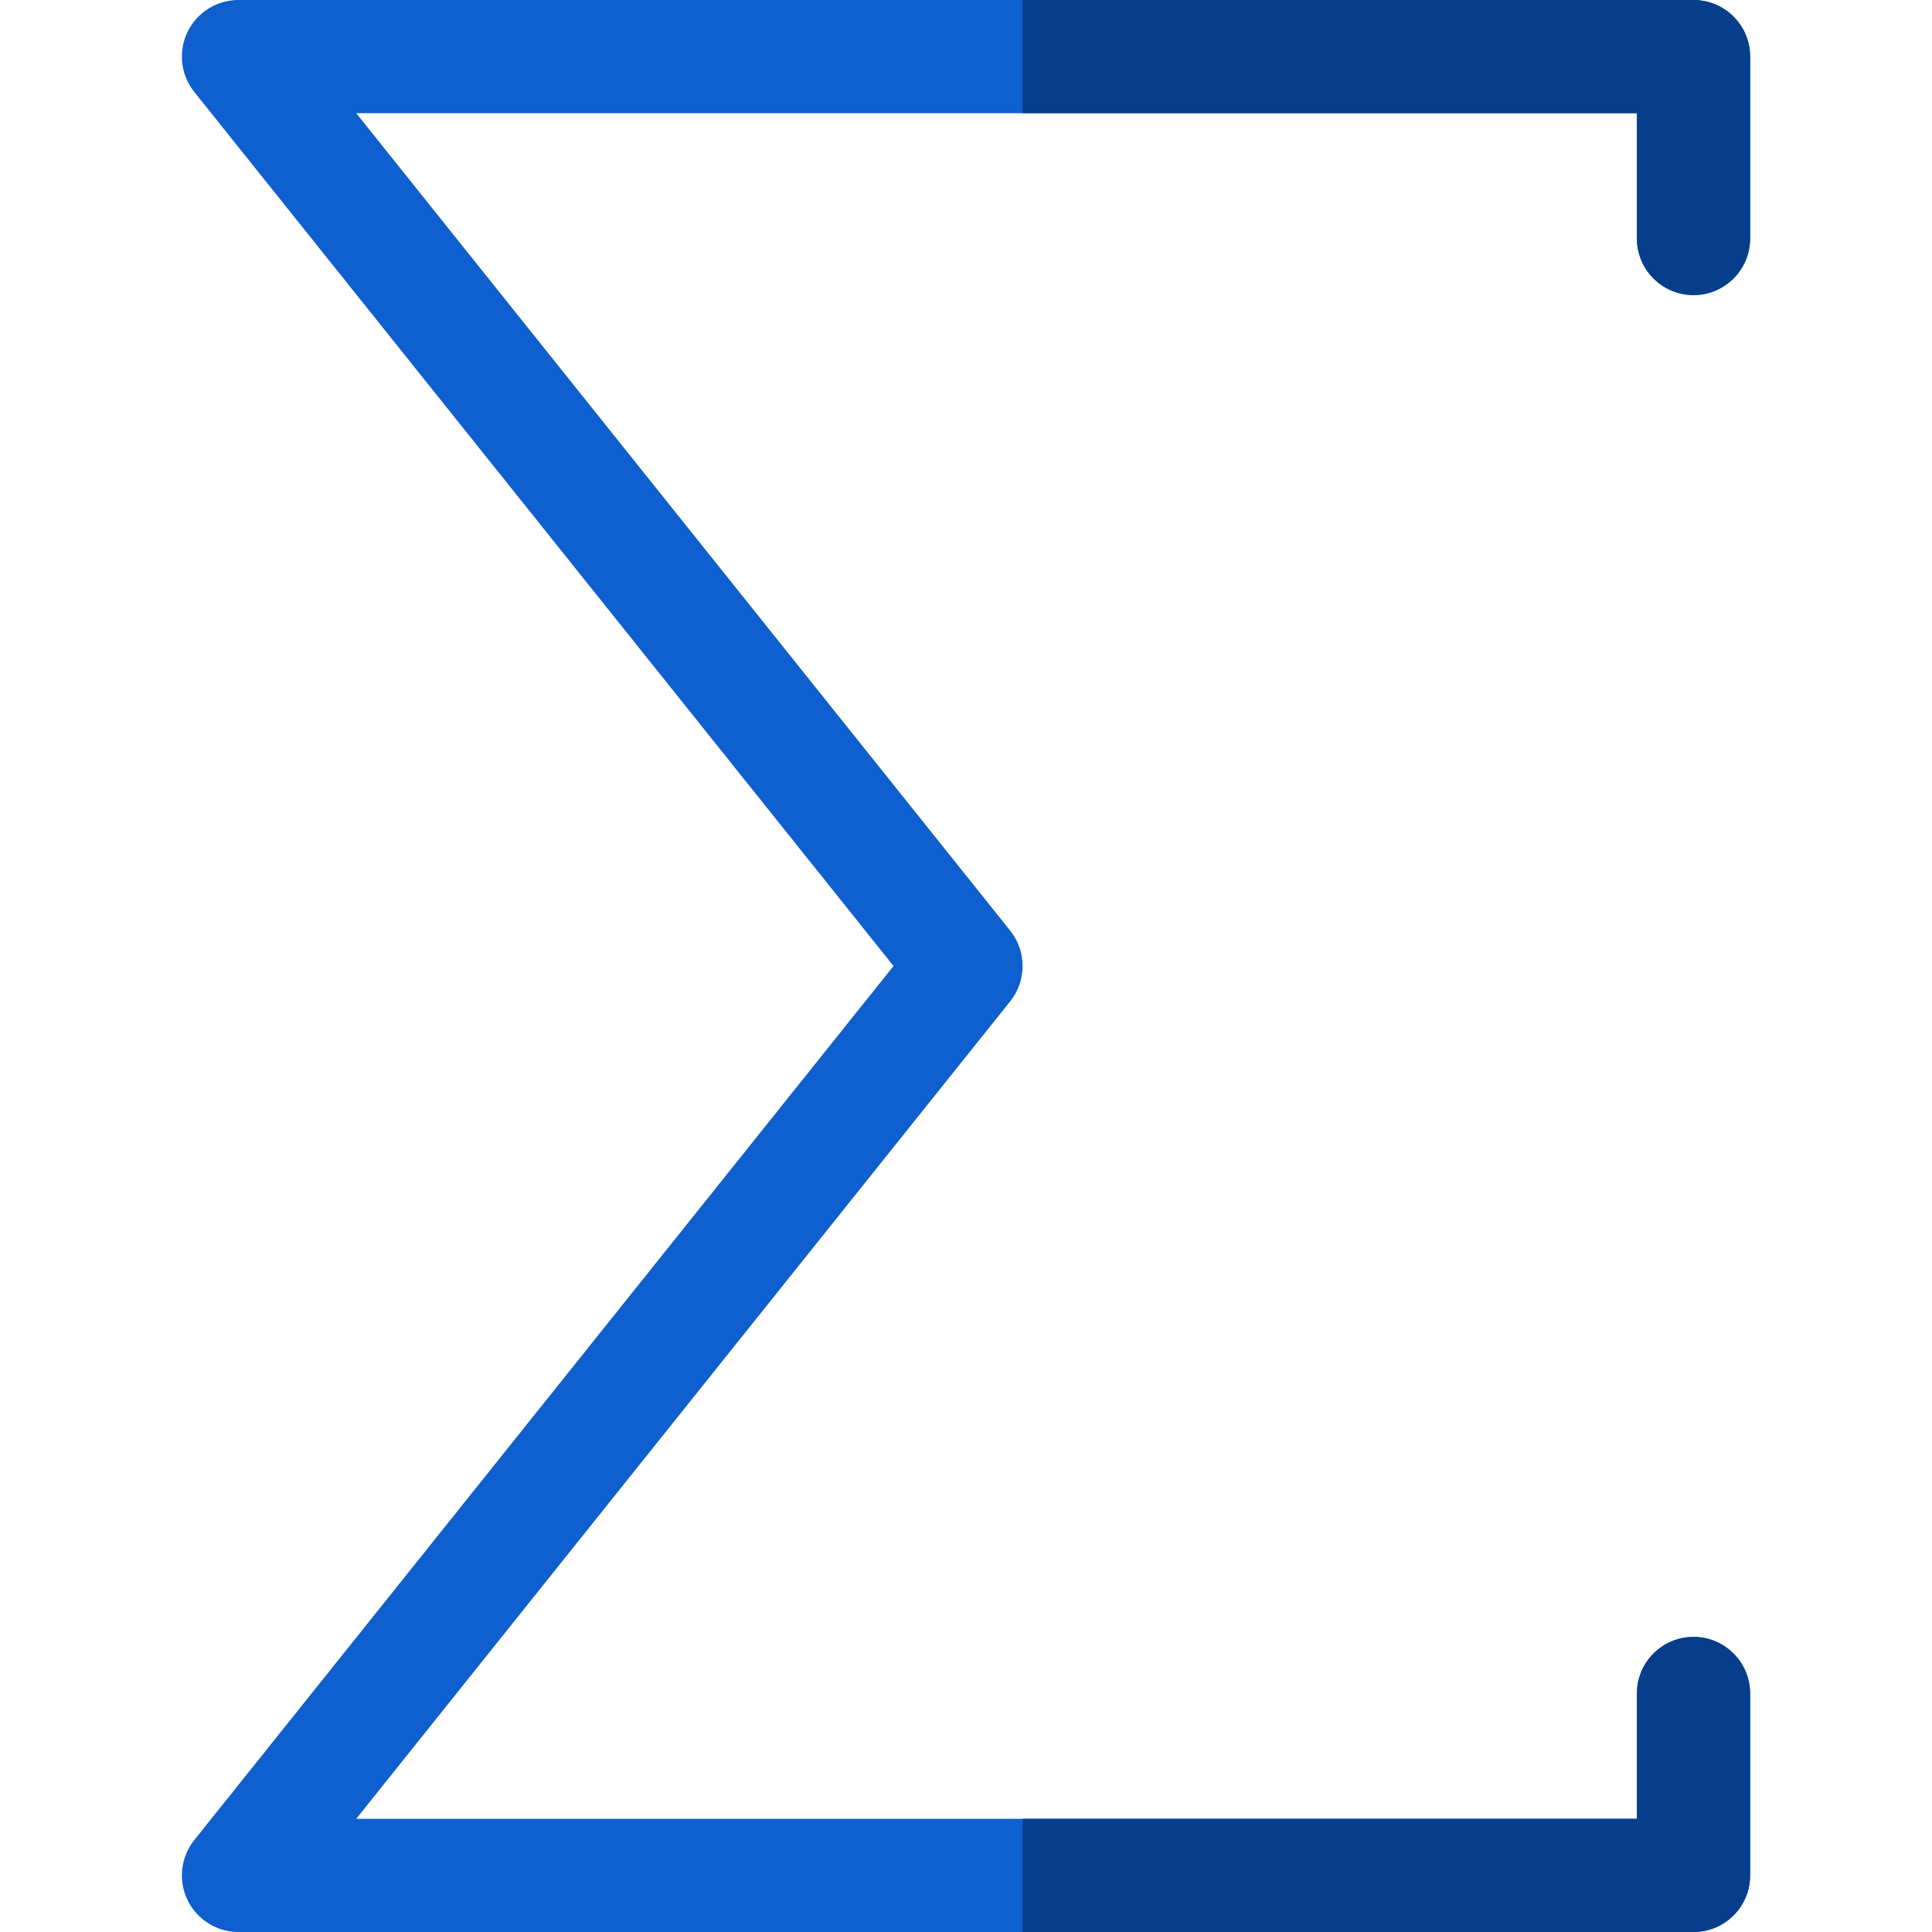 <?xml version="1.0" encoding="iso-8859-1"?>
<!-- Generator: Adobe Illustrator 19.0.0, SVG Export Plug-In . SVG Version: 6.00 Build 0)  -->
<svg version="1.1" id="Capa_1" xmlns="http://www.w3.org/2000/svg" xmlns:xlink="http://www.w3.org/1999/xlink" x="0px" y="0px"
	 viewBox="0 0 512 512" style="enable-background:new 0 0 512 512;" xml:space="preserve">
<path style="fill:#0F5FCE;" d="M448.8,78.2c8.284,0,15-6.716,15-15V15c0-8.284-6.716-15-15-15H63.2
	c-5.766,0-11.021,3.305-13.52,8.502c-2.498,5.197-1.796,11.366,1.807,15.868L236.792,256L51.487,487.63
	c-3.602,4.502-4.305,10.671-1.807,15.868C52.179,508.695,57.435,512,63.2,512h385.6c8.284,0,15-6.716,15-15v-48.201
	c0-8.284-6.716-15-15-15s-15,6.716-15,15V482H94.409l173.305-216.63c4.383-5.477,4.383-13.263,0-18.74L94.409,30H433.8v33.2
	C433.8,71.484,440.516,78.2,448.8,78.2z"/>
<g>
	<path style="fill:#063E8B;" d="M448.8,512c8.284,0,15-6.716,15-15v-48.201c0-8.284-6.716-15-15-15s-15,6.716-15,15V482H271.001v30
		H448.8z"/>
	<path style="fill:#063E8B;" d="M448.8,78.2c8.284,0,15-6.716,15-15V15c0-8.284-6.716-15-15-15H271.001v30H433.8v33.2
		C433.8,71.484,440.516,78.2,448.8,78.2z"/>
</g>
<g>
</g>
<g>
</g>
<g>
</g>
<g>
</g>
<g>
</g>
<g>
</g>
<g>
</g>
<g>
</g>
<g>
</g>
<g>
</g>
<g>
</g>
<g>
</g>
<g>
</g>
<g>
</g>
<g>
</g>
</svg>
